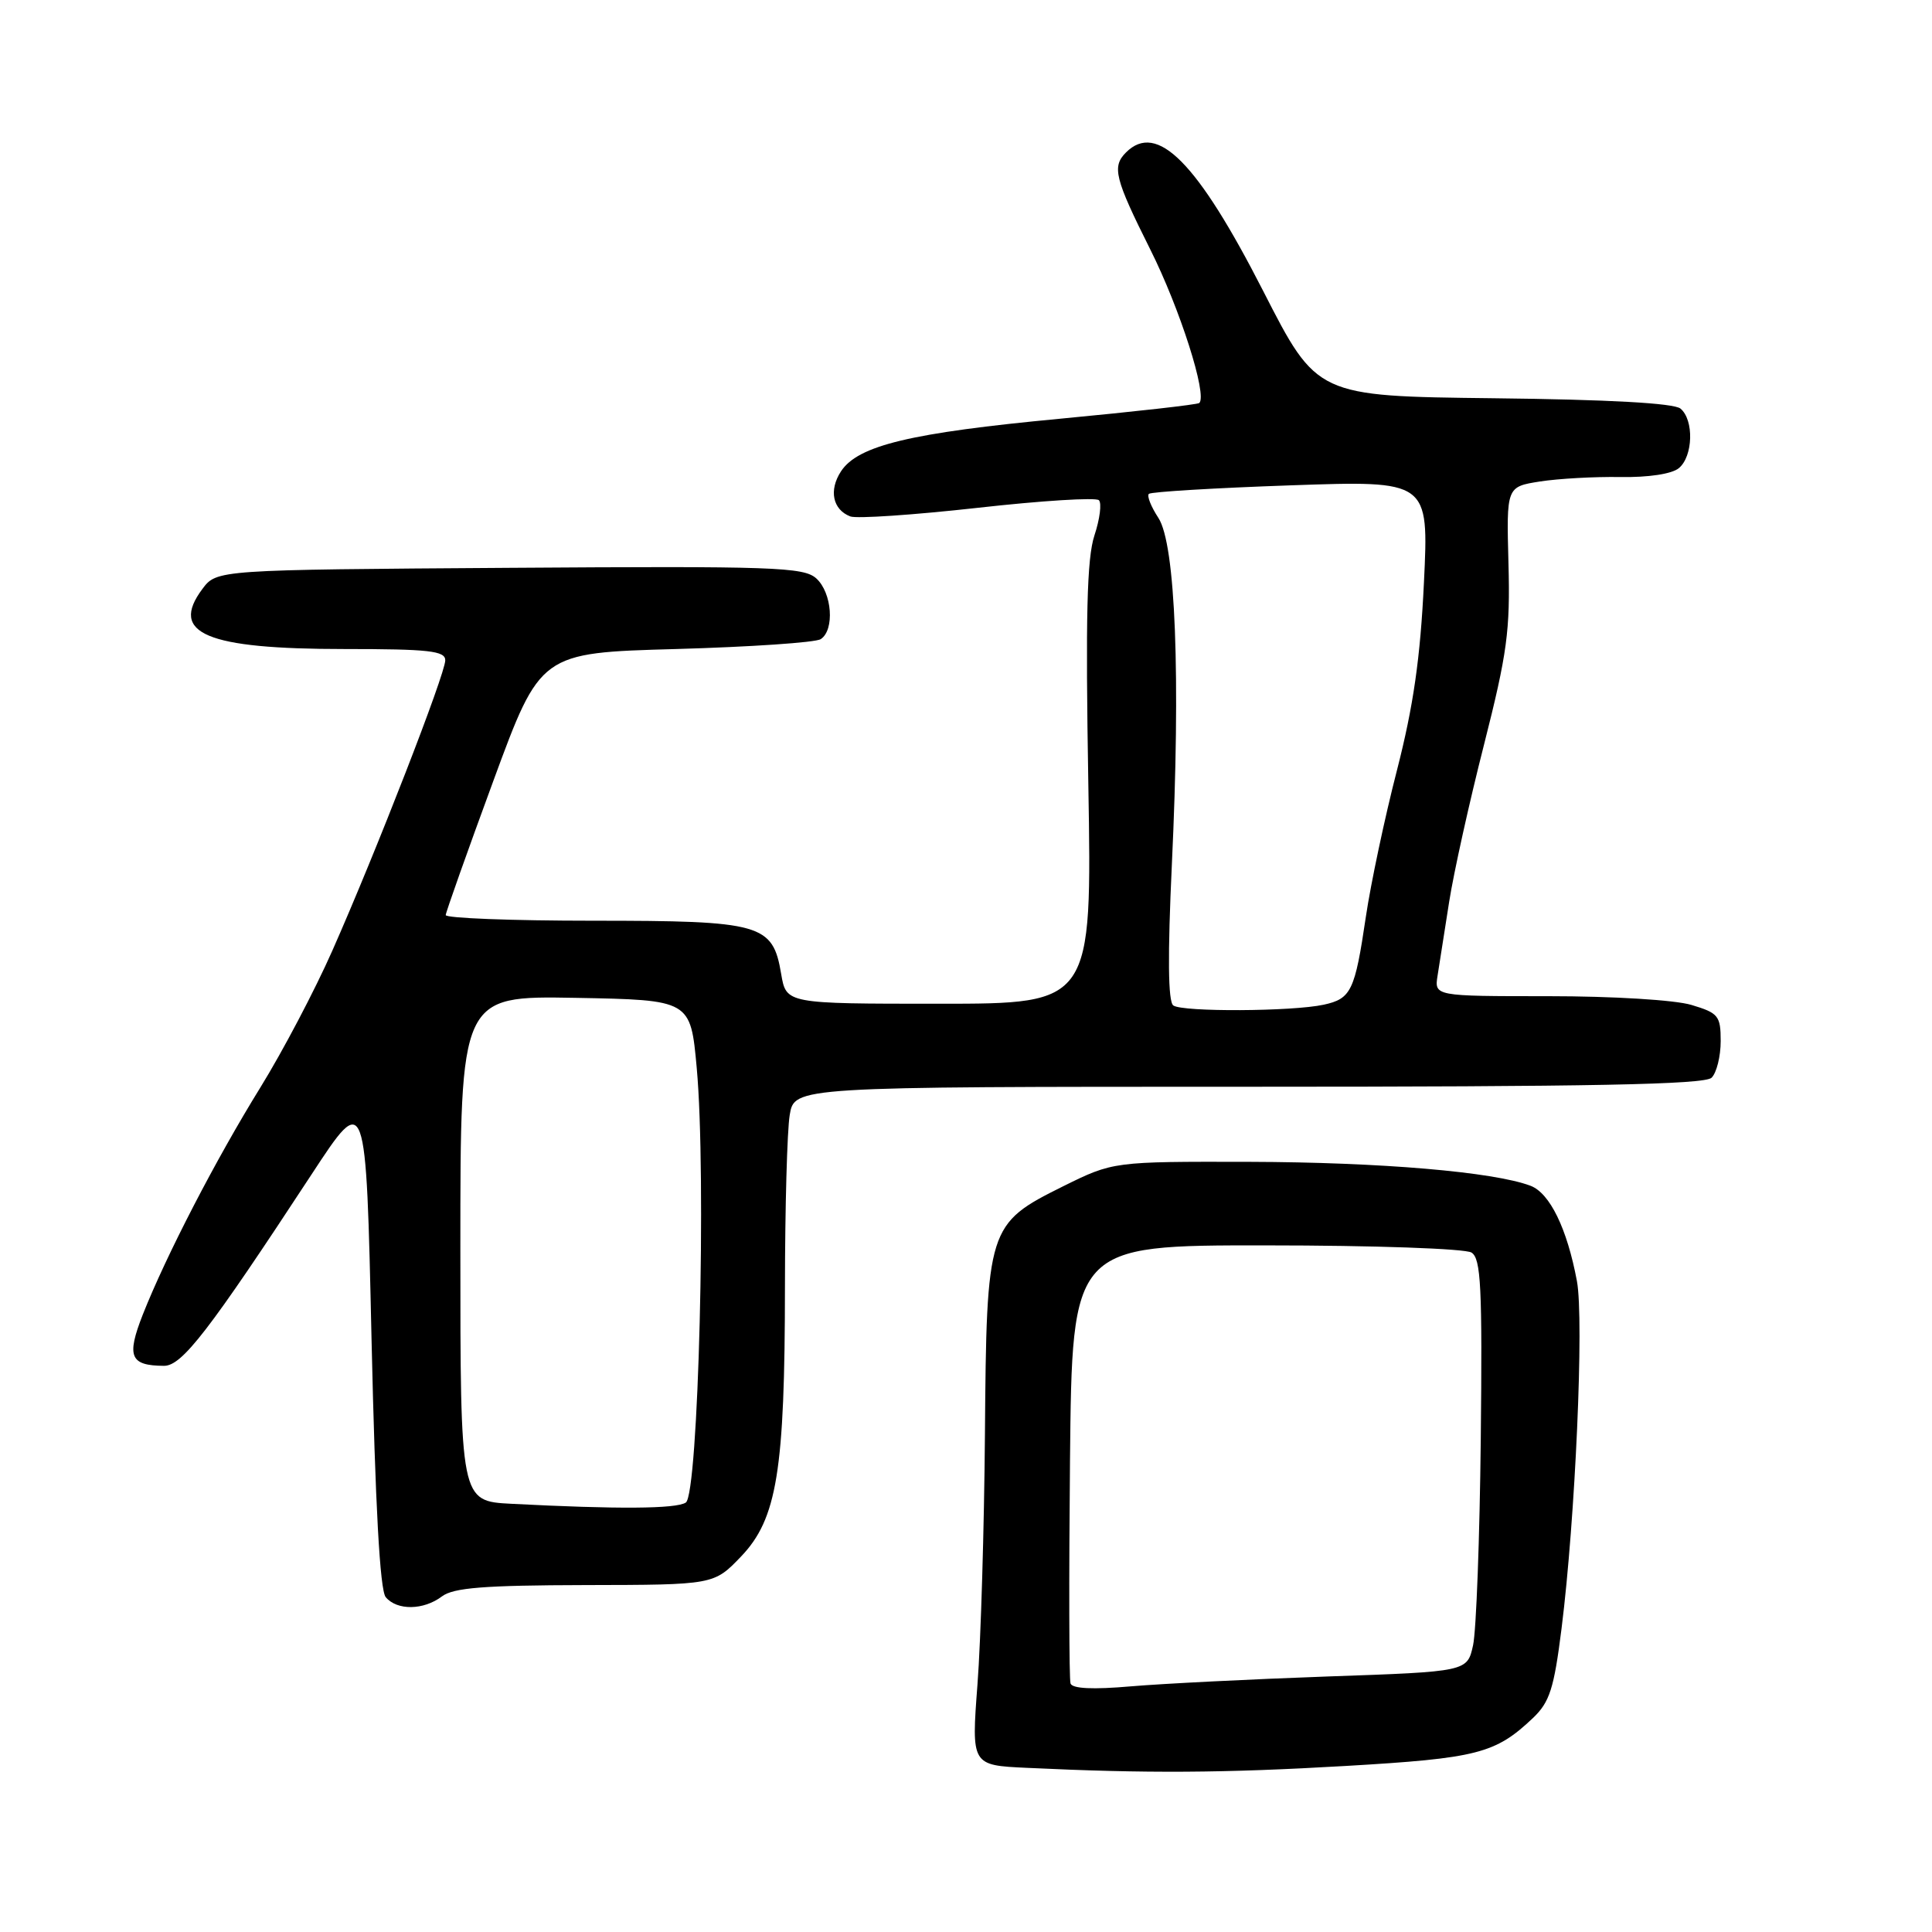 <?xml version="1.0" encoding="UTF-8" standalone="no"?>
<!DOCTYPE svg PUBLIC "-//W3C//DTD SVG 1.1//EN" "http://www.w3.org/Graphics/SVG/1.1/DTD/svg11.dtd" >
<svg xmlns="http://www.w3.org/2000/svg" xmlns:xlink="http://www.w3.org/1999/xlink" version="1.1" viewBox="0 0 256 256">
 <g >
 <path fill="currentColor"
d=" M 178.28 234.00 C 195.75 232.98 198.14 232.37 203.12 227.65 C 205.34 225.54 205.91 223.76 206.91 215.81 C 208.74 201.29 209.91 174.88 208.95 169.75 C 207.65 162.79 205.36 158.09 202.80 157.12 C 197.90 155.27 182.92 154.00 165.59 153.95 C 147.50 153.91 147.50 153.91 140.85 157.20 C 130.87 162.16 130.72 162.63 130.51 190.00 C 130.41 202.38 129.97 217.32 129.52 223.20 C 128.71 233.91 128.71 233.91 136.11 234.25 C 151.89 235.00 162.13 234.94 178.28 234.00 Z  M 58.56 211.53 C 60.09 210.38 64.14 210.06 77.55 210.03 C 94.59 210.00 94.59 210.00 98.19 206.25 C 102.96 201.26 104.00 194.91 104.01 170.42 C 104.02 160.01 104.30 149.81 104.64 147.75 C 105.26 144.00 105.26 144.00 165.43 144.00 C 210.90 144.00 225.89 143.71 226.80 142.80 C 227.46 142.14 228.00 139.96 228.00 137.96 C 228.00 134.60 227.70 134.23 224.13 133.16 C 221.94 132.50 213.72 132.00 205.16 132.00 C 190.05 132.00 190.05 132.00 190.49 129.25 C 190.73 127.74 191.42 123.35 192.02 119.50 C 192.62 115.65 194.70 106.28 196.64 98.67 C 199.71 86.57 200.12 83.56 199.88 74.67 C 199.61 64.50 199.61 64.50 204.05 63.80 C 206.50 63.42 211.29 63.15 214.71 63.21 C 218.43 63.27 221.54 62.80 222.46 62.03 C 224.35 60.46 224.48 55.64 222.67 54.14 C 221.81 53.42 213.15 52.94 197.92 52.77 C 174.50 52.50 174.50 52.50 167.38 38.56 C 158.65 21.48 153.31 16.09 149.20 20.20 C 147.32 22.08 147.70 23.63 152.41 33.04 C 156.35 40.90 160.01 52.37 158.91 53.40 C 158.68 53.61 150.40 54.54 140.50 55.48 C 120.67 57.35 113.69 59.02 111.44 62.45 C 109.80 64.95 110.33 67.53 112.67 68.43 C 113.50 68.75 121.09 68.23 129.54 67.29 C 137.99 66.34 145.22 65.89 145.61 66.28 C 146.00 66.67 145.74 68.77 145.02 70.94 C 144.02 73.97 143.83 81.65 144.21 103.94 C 144.70 133.00 144.70 133.00 124.44 133.00 C 104.18 133.00 104.18 133.00 103.51 129.06 C 102.39 122.41 100.94 122.00 78.54 122.00 C 67.79 122.00 59.03 121.66 59.06 121.25 C 59.09 120.84 61.92 112.85 65.36 103.50 C 71.61 86.50 71.61 86.50 89.56 86.00 C 99.43 85.72 108.06 85.14 108.75 84.69 C 110.62 83.48 110.26 78.54 108.16 76.64 C 106.49 75.14 102.56 75.00 67.52 75.24 C 28.72 75.50 28.72 75.50 26.81 78.05 C 22.42 83.94 27.31 86.00 45.65 86.00 C 56.81 86.00 59.00 86.24 59.00 87.49 C 59.00 89.30 49.83 112.88 44.03 125.98 C 41.73 131.19 37.44 139.34 34.51 144.08 C 28.60 153.63 22.02 166.35 18.92 174.19 C 16.74 179.75 17.23 180.95 21.72 180.98 C 24.11 181.00 27.64 176.43 41.32 155.56 C 48.50 144.61 48.50 144.61 49.23 177.43 C 49.73 199.52 50.34 210.70 51.11 211.63 C 52.60 213.42 56.12 213.38 58.56 211.53 Z  M 141.85 223.07 C 141.66 222.49 141.63 209.18 141.78 193.51 C 142.06 165.00 142.06 165.00 167.78 165.02 C 182.03 165.02 194.16 165.45 194.98 165.97 C 196.24 166.76 196.42 170.57 196.21 190.70 C 196.07 203.79 195.61 216.07 195.19 218.00 C 194.42 221.50 194.42 221.50 175.96 222.14 C 165.81 222.50 154.06 223.09 149.85 223.45 C 144.81 223.89 142.09 223.76 141.85 223.07 Z  M 67.75 199.26 C 61.00 198.91 61.00 198.91 61.00 165.43 C 61.00 131.95 61.00 131.95 76.25 132.22 C 91.50 132.50 91.50 132.50 92.32 141.50 C 93.62 155.71 92.55 198.04 90.87 199.10 C 89.55 199.94 81.88 199.99 67.75 199.26 Z  M 155.47 133.23 C 154.77 132.74 154.71 126.67 155.28 114.50 C 156.45 89.59 155.77 72.10 153.49 68.62 C 152.52 67.14 151.95 65.71 152.23 65.44 C 152.50 65.17 160.96 64.66 171.02 64.31 C 189.33 63.67 189.33 63.67 188.68 77.17 C 188.20 87.21 187.28 93.59 185.10 102.08 C 183.48 108.36 181.63 117.10 180.98 121.50 C 179.53 131.31 179.04 132.34 175.39 133.13 C 171.26 134.03 156.70 134.11 155.47 133.23 Z "/>
</g>
</svg>